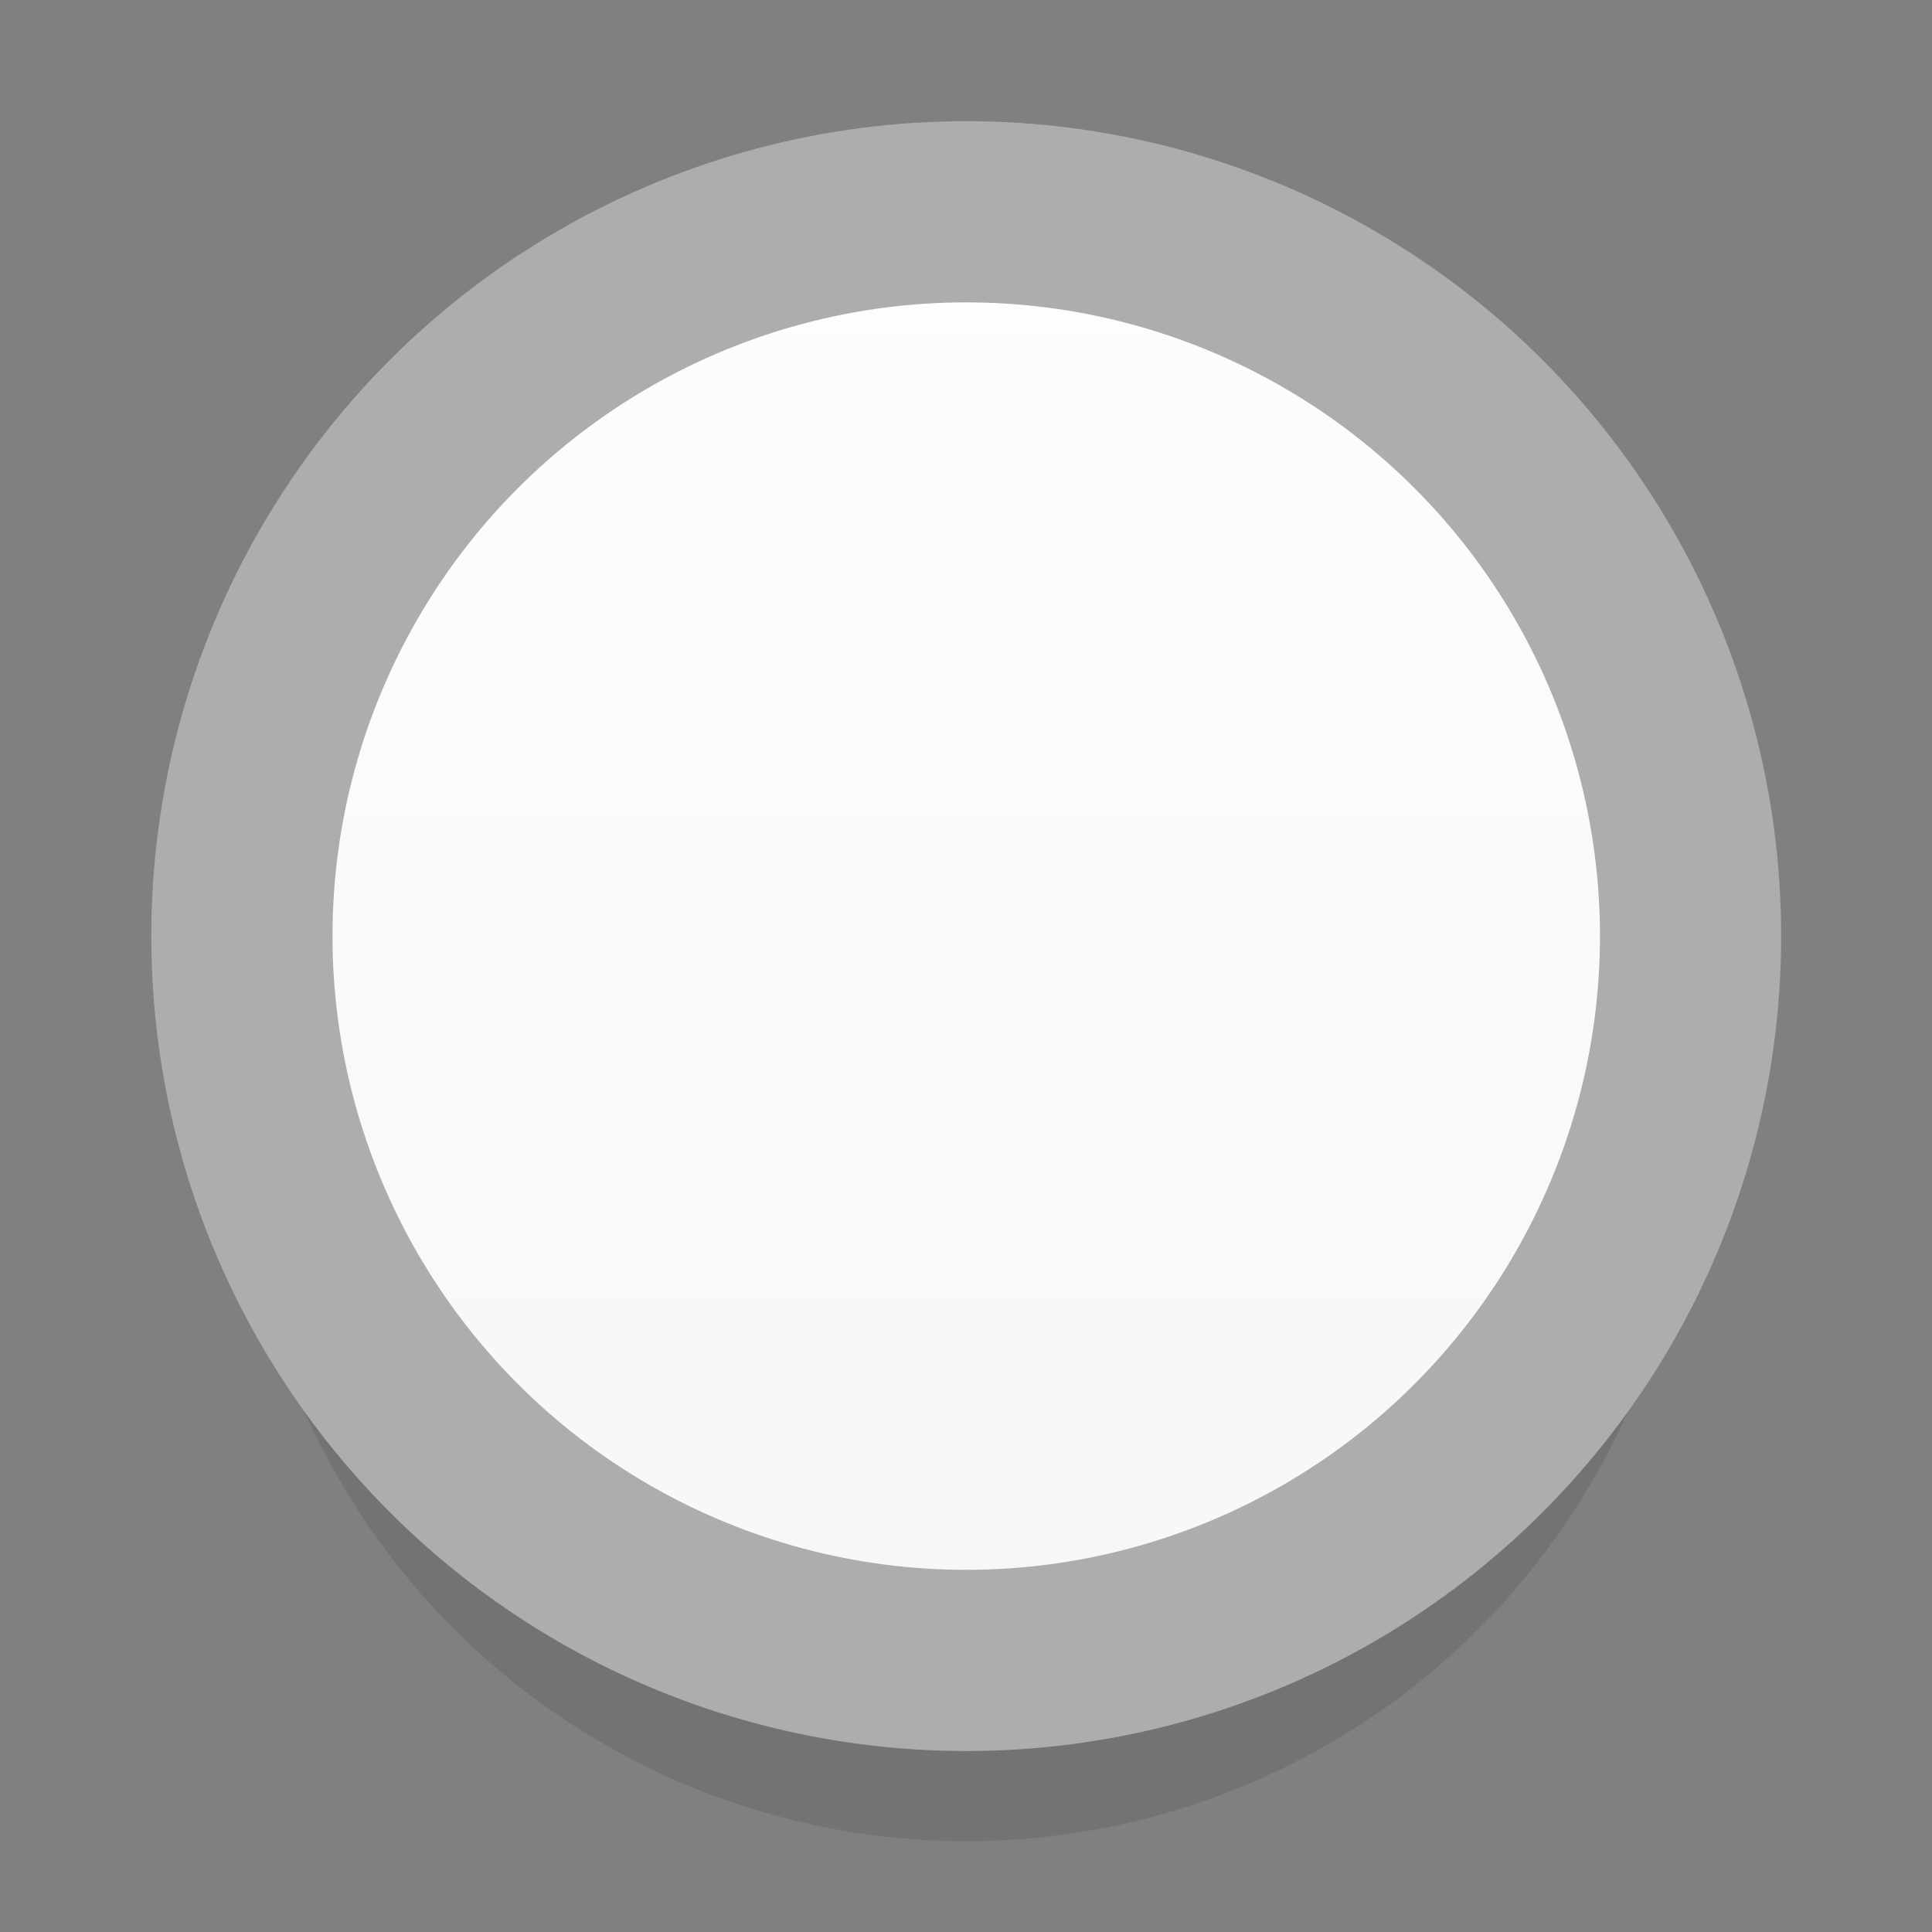 <svg width="16" height="16" version="1.1" viewBox="0 0 4.233 4.233" xmlns="http://www.w3.org/2000/svg">
    <rect x="0" y="0" width="4.233" height="4.233" fill="#808080" stroke="none"/>
    <defs>
        <linearGradient id="linearGradient942" x1="27.252" x2="27.252" y1="57.15" y2="60.325" gradientTransform="translate(-23.548,-56.687)" gradientUnits="userSpaceOnUse">
            <stop stop-color="#fdfdfd" offset="0"/>
            <stop stop-color="#f7f7f7" offset="1"/>
        </linearGradient>
    </defs>
    <circle cx="2.117" cy="2.447" r="1.587" fill-opacity=".1" style="paint-order:stroke fill markers"/>
    <circle cx="2.117" cy="2.051" r="1.587" fill="url(#linearGradient942)" stroke="#adadad" stroke-linecap="round" stroke-linejoin="round" stroke-width=".397" style="paint-order:stroke fill markers"/>
</svg>
